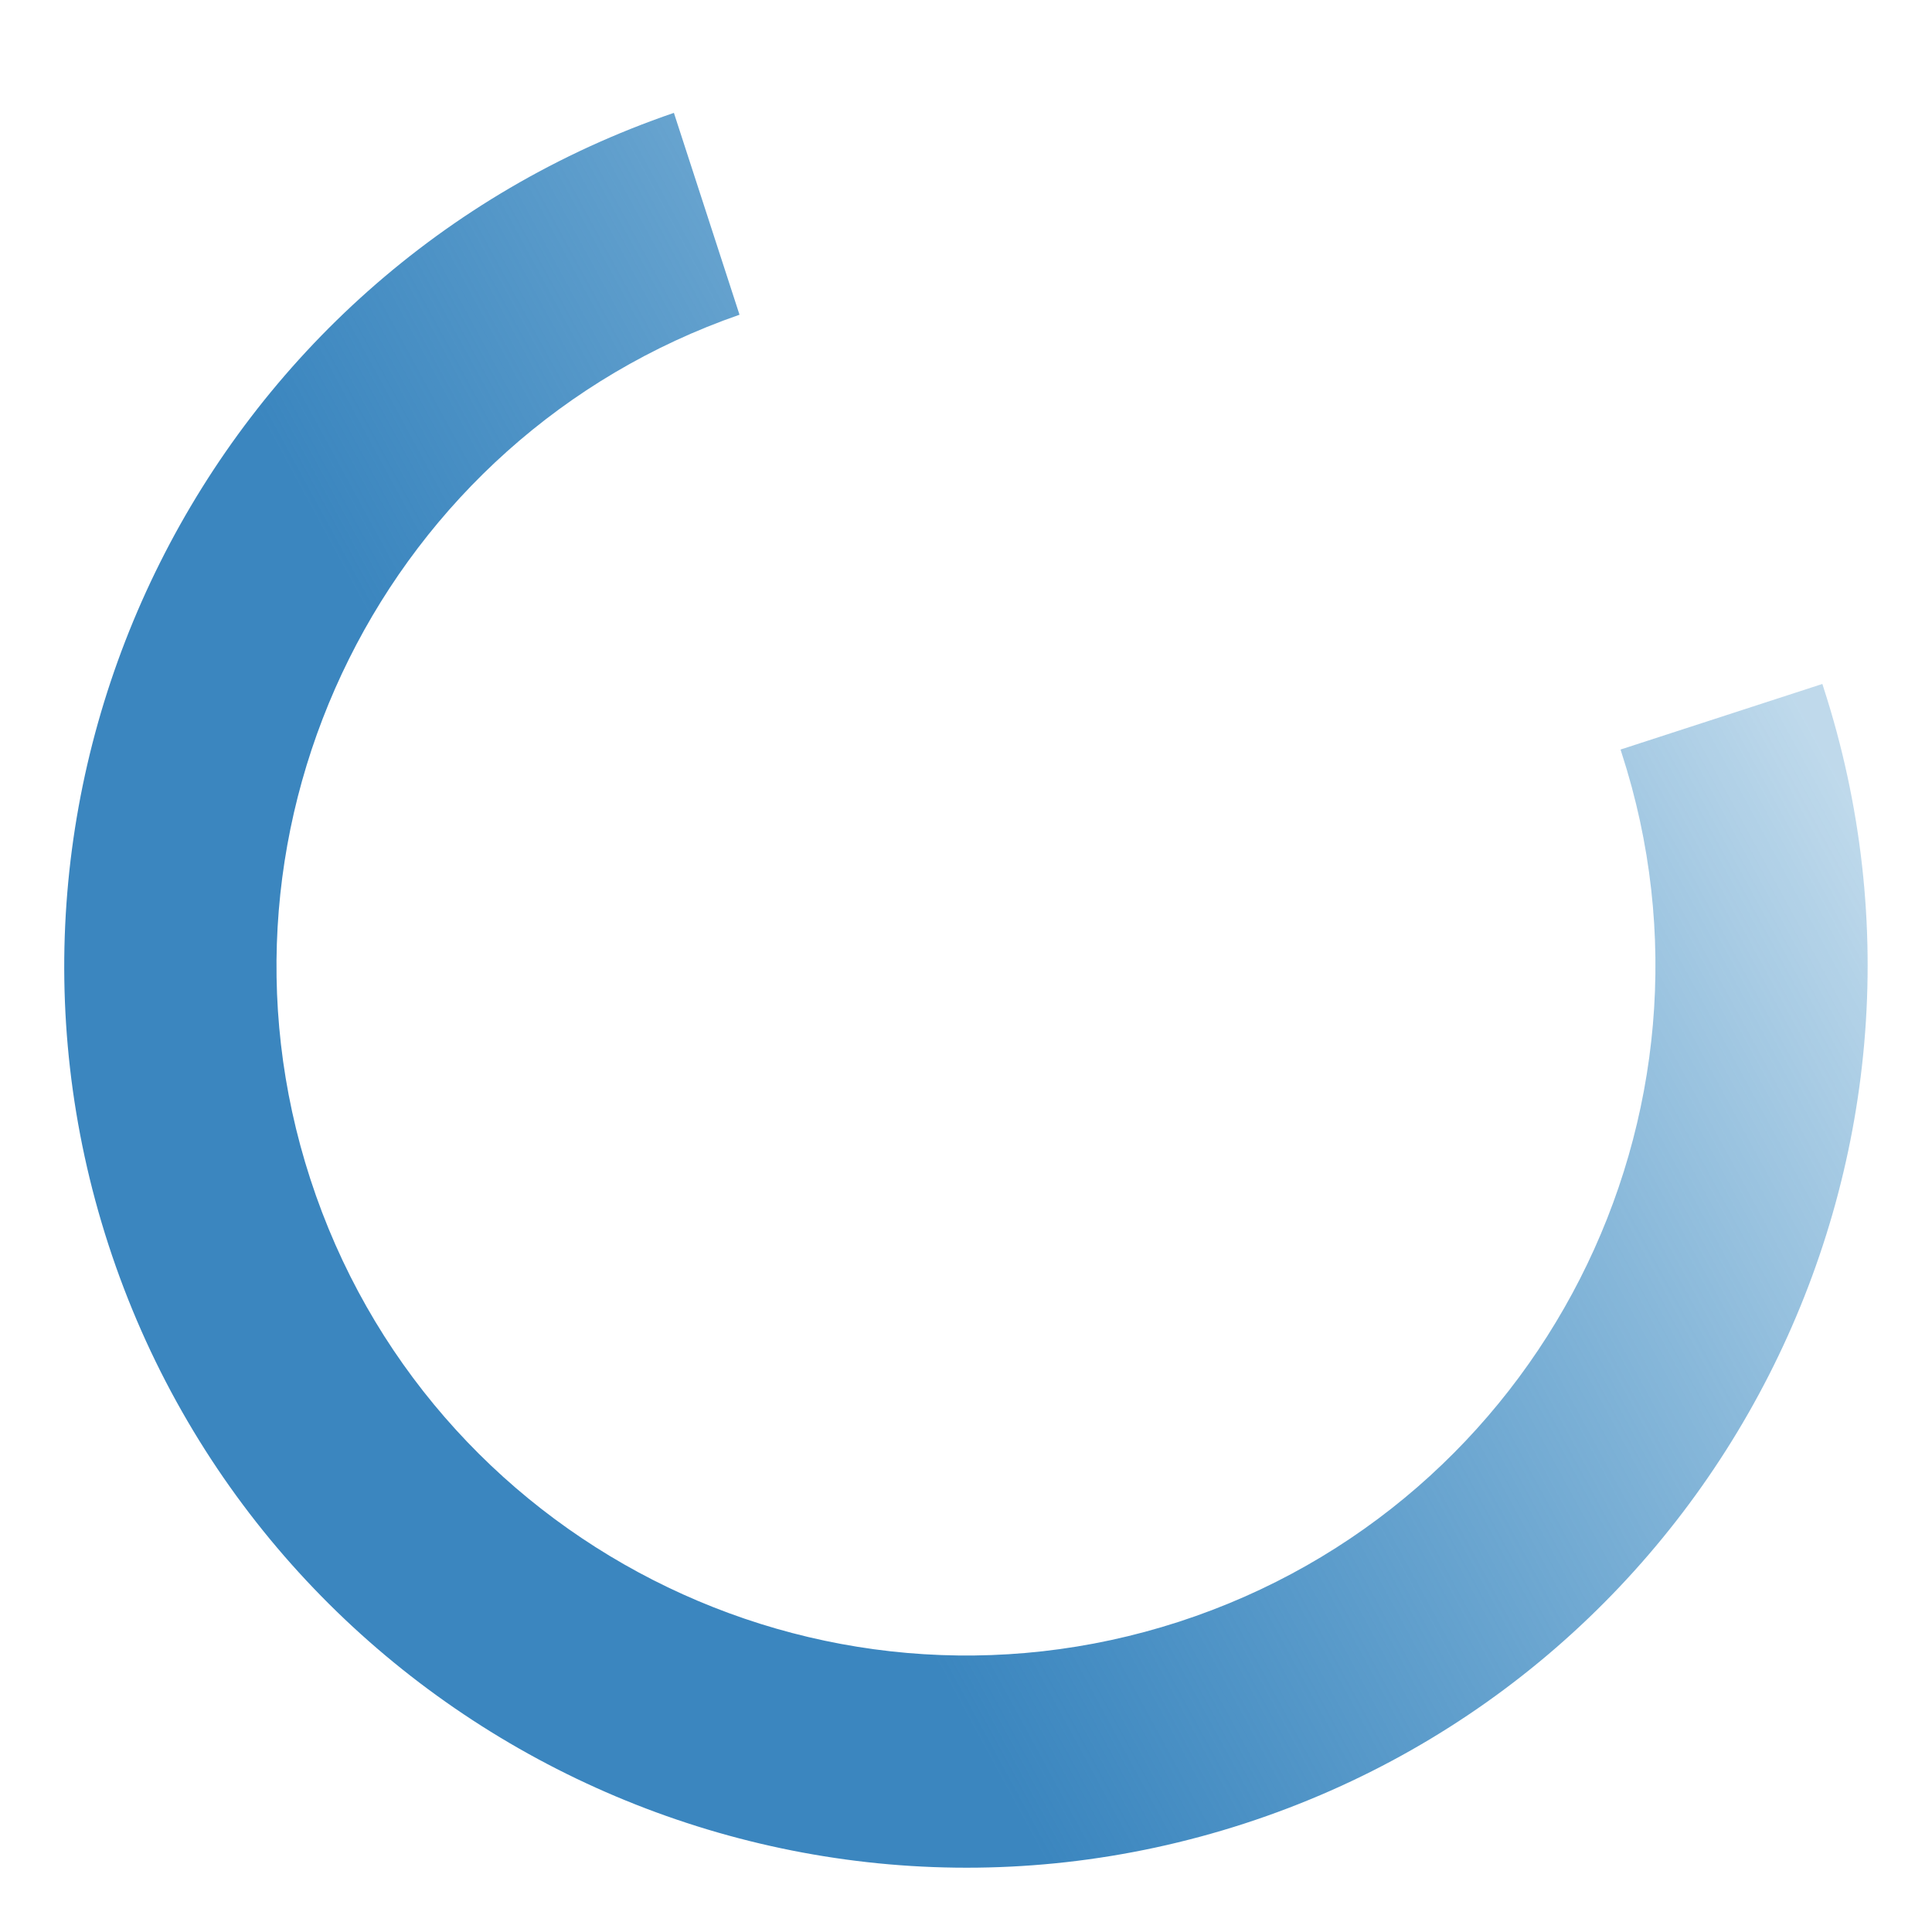 <?xml version="1.0" encoding="UTF-8"?>
<!DOCTYPE svg PUBLIC "-//W3C//DTD SVG 1.1 Tiny//EN" "http://www.w3.org/Graphics/SVG/1.1/DTD/svg11-tiny.dtd">
<svg baseProfile="tiny" height="52px" version="1.1" viewBox="0 0 52 52" width="52px" x="0px" xmlns="http://www.w3.org/2000/svg" xmlns:xlink="http://www.w3.org/1999/xlink" y="0px">
<rect fill="none" height="52" width="52"/>
<path d="M49.078,18.5c-0.01-0.029-0.02-0.063-0.029-0.091l-5.432,1.765c0.01,0.029,0.021,0.063,0.029,0.092  c3.164,9.732-2.184,20.221-11.912,23.383C22,46.811,11.514,41.466,8.352,31.732C5.229,22.123,10.4,11.773,19.904,8.471l-1.766-5.433  C5.641,7.313-1.176,20.893,2.918,33.498c4.137,12.725,17.854,19.717,30.58,15.582S53.213,31.225,49.078,18.5z" fill="url(#SVGID_1_)"/>
<defs>
<linearGradient gradientTransform="matrix(0.309 0.951 -0.951 0.309 13.59 -602.8)" gradientUnits="userSpaceOnUse" id="SVGID_1_" x1="603.614" x2="597.63" y1="192.029" y2="159.809">
<stop offset="0" style="stop-color:#3B86BF"/>
<stop offset="1" style="stop-color:#0069B1;stop-opacity:0.25"/>
</linearGradient>
</defs>
</svg>
